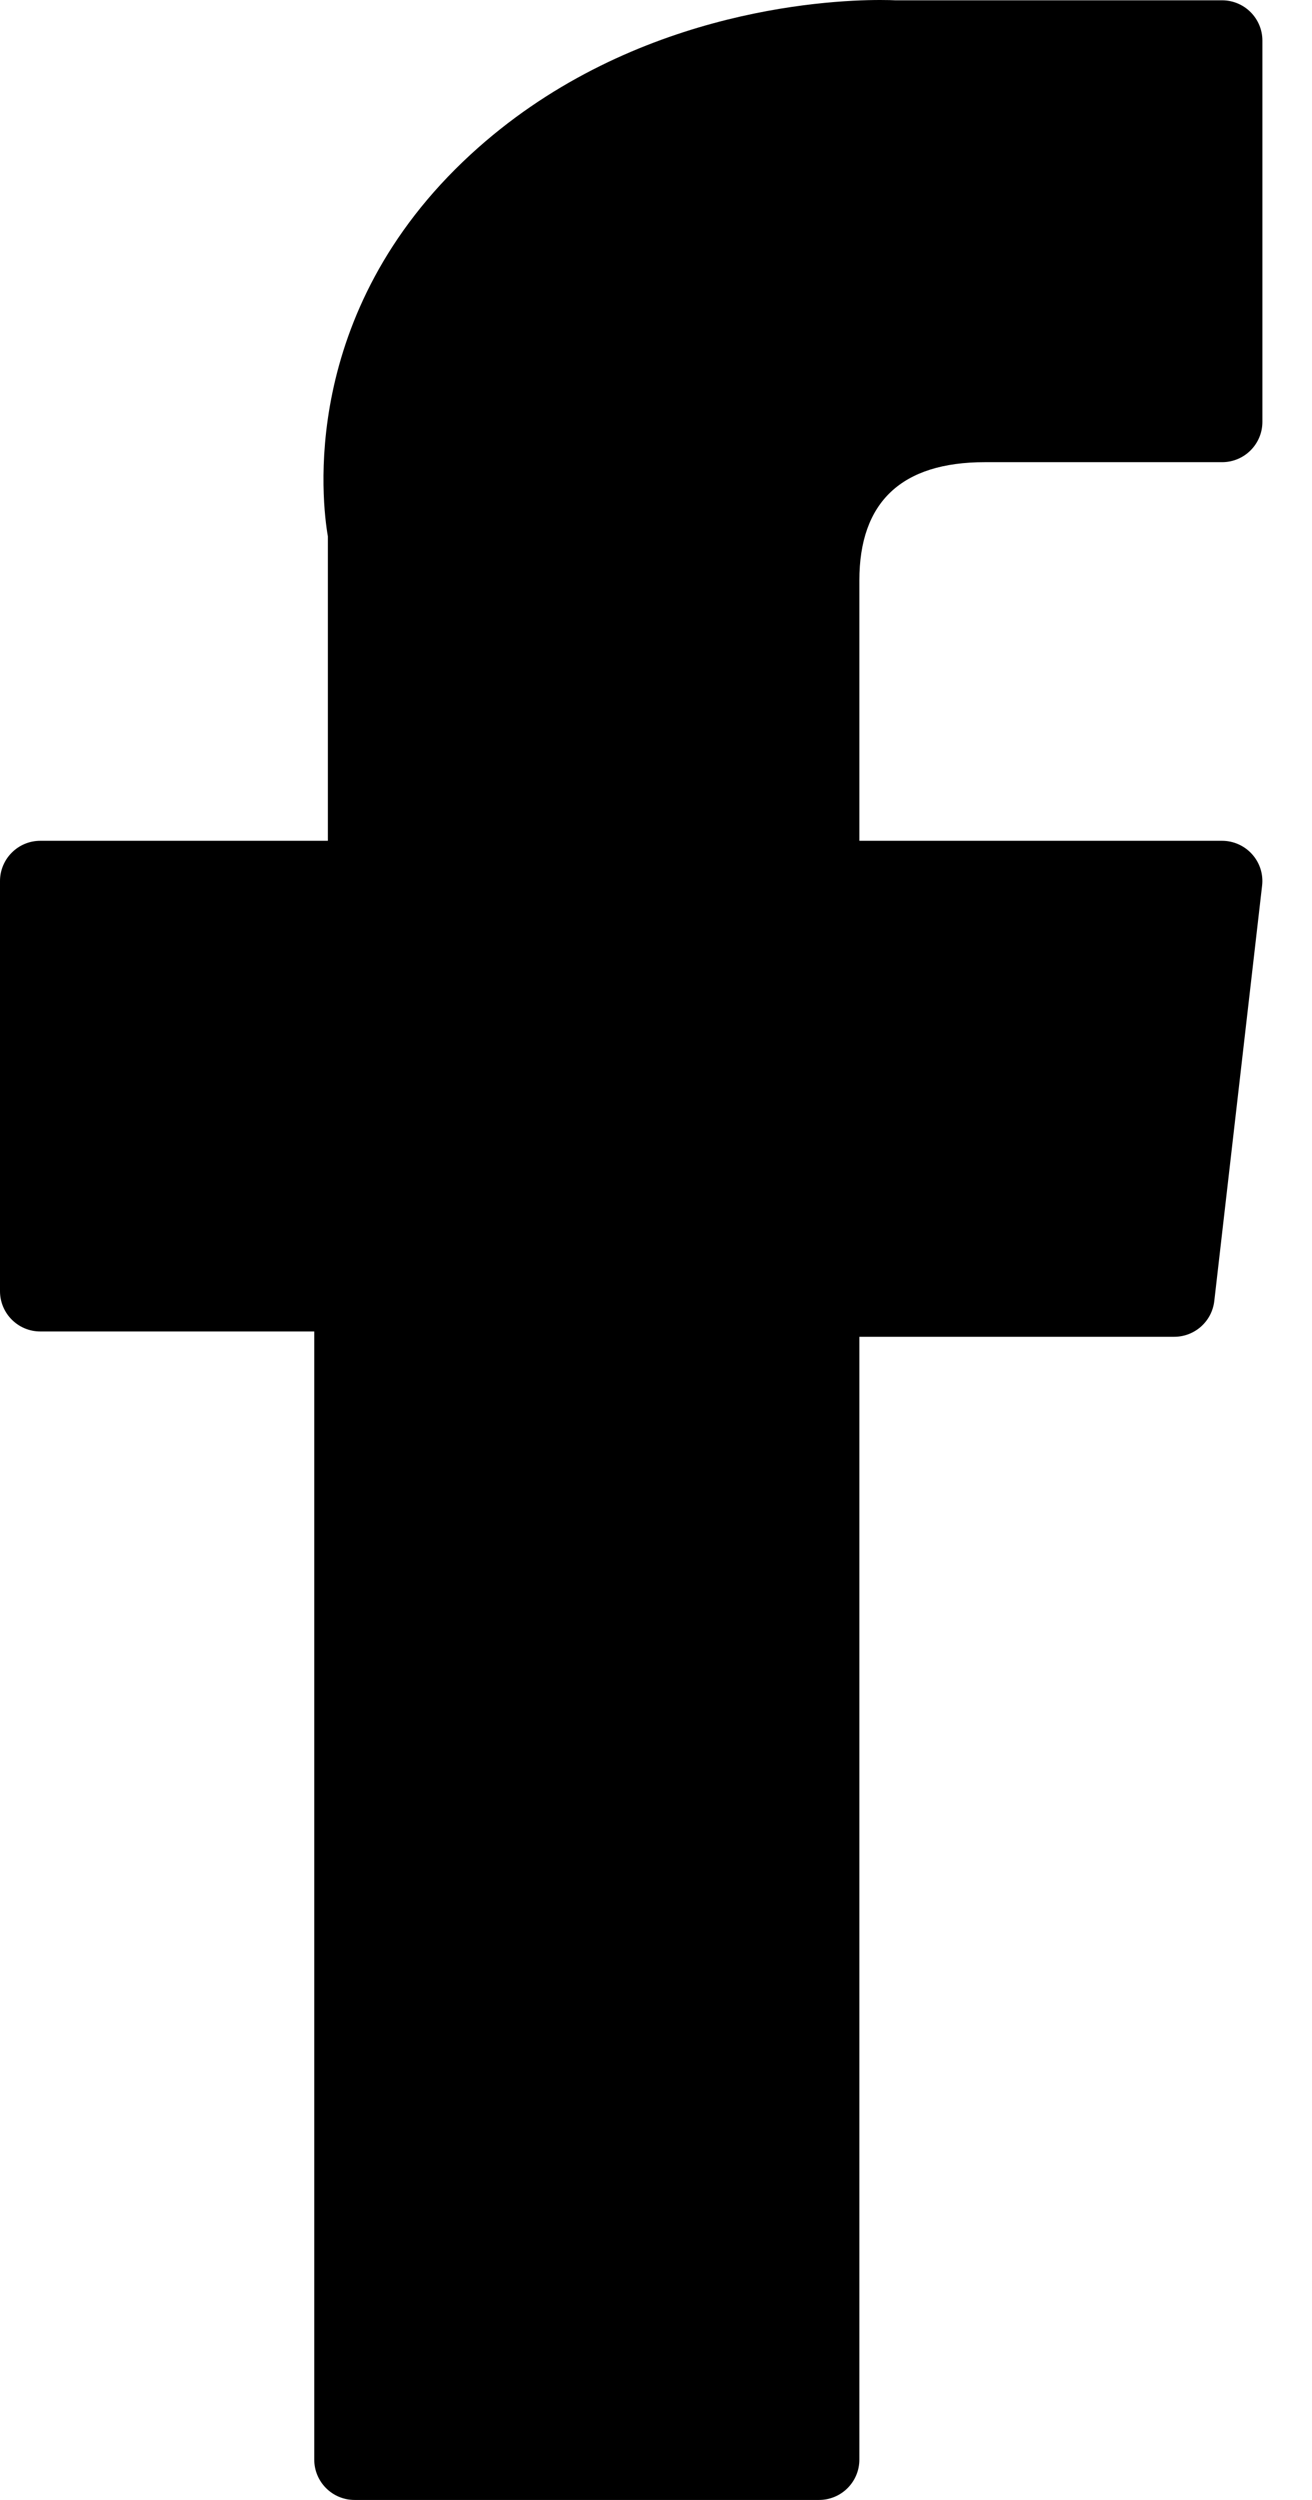 <svg width="21" height="40" viewBox="0 0 21 40" fill="none" xmlns="http://www.w3.org/2000/svg">
<path d="M0.645 21.304H5.03V39.355C5.03 39.711 5.319 40 5.675 40H13.109C13.466 40 13.755 39.711 13.755 39.355V21.389H18.795C19.123 21.389 19.398 21.143 19.436 20.817L20.201 14.172C20.223 13.989 20.165 13.806 20.042 13.669C19.92 13.532 19.744 13.453 19.561 13.453H13.755V9.287C13.755 8.032 14.431 7.395 15.764 7.395C15.955 7.395 19.561 7.395 19.561 7.395C19.917 7.395 20.206 7.106 20.206 6.75V0.65C20.206 0.294 19.917 0.005 19.561 0.005H14.329C14.292 0.003 14.21 0 14.089 0C13.182 0 10.027 0.178 7.534 2.471C4.773 5.012 5.156 8.054 5.248 8.582V13.453H0.645C0.289 13.453 0 13.742 0 14.098V20.659C0 21.015 0.289 21.304 0.645 21.304Z" fill="current"/>
</svg>
